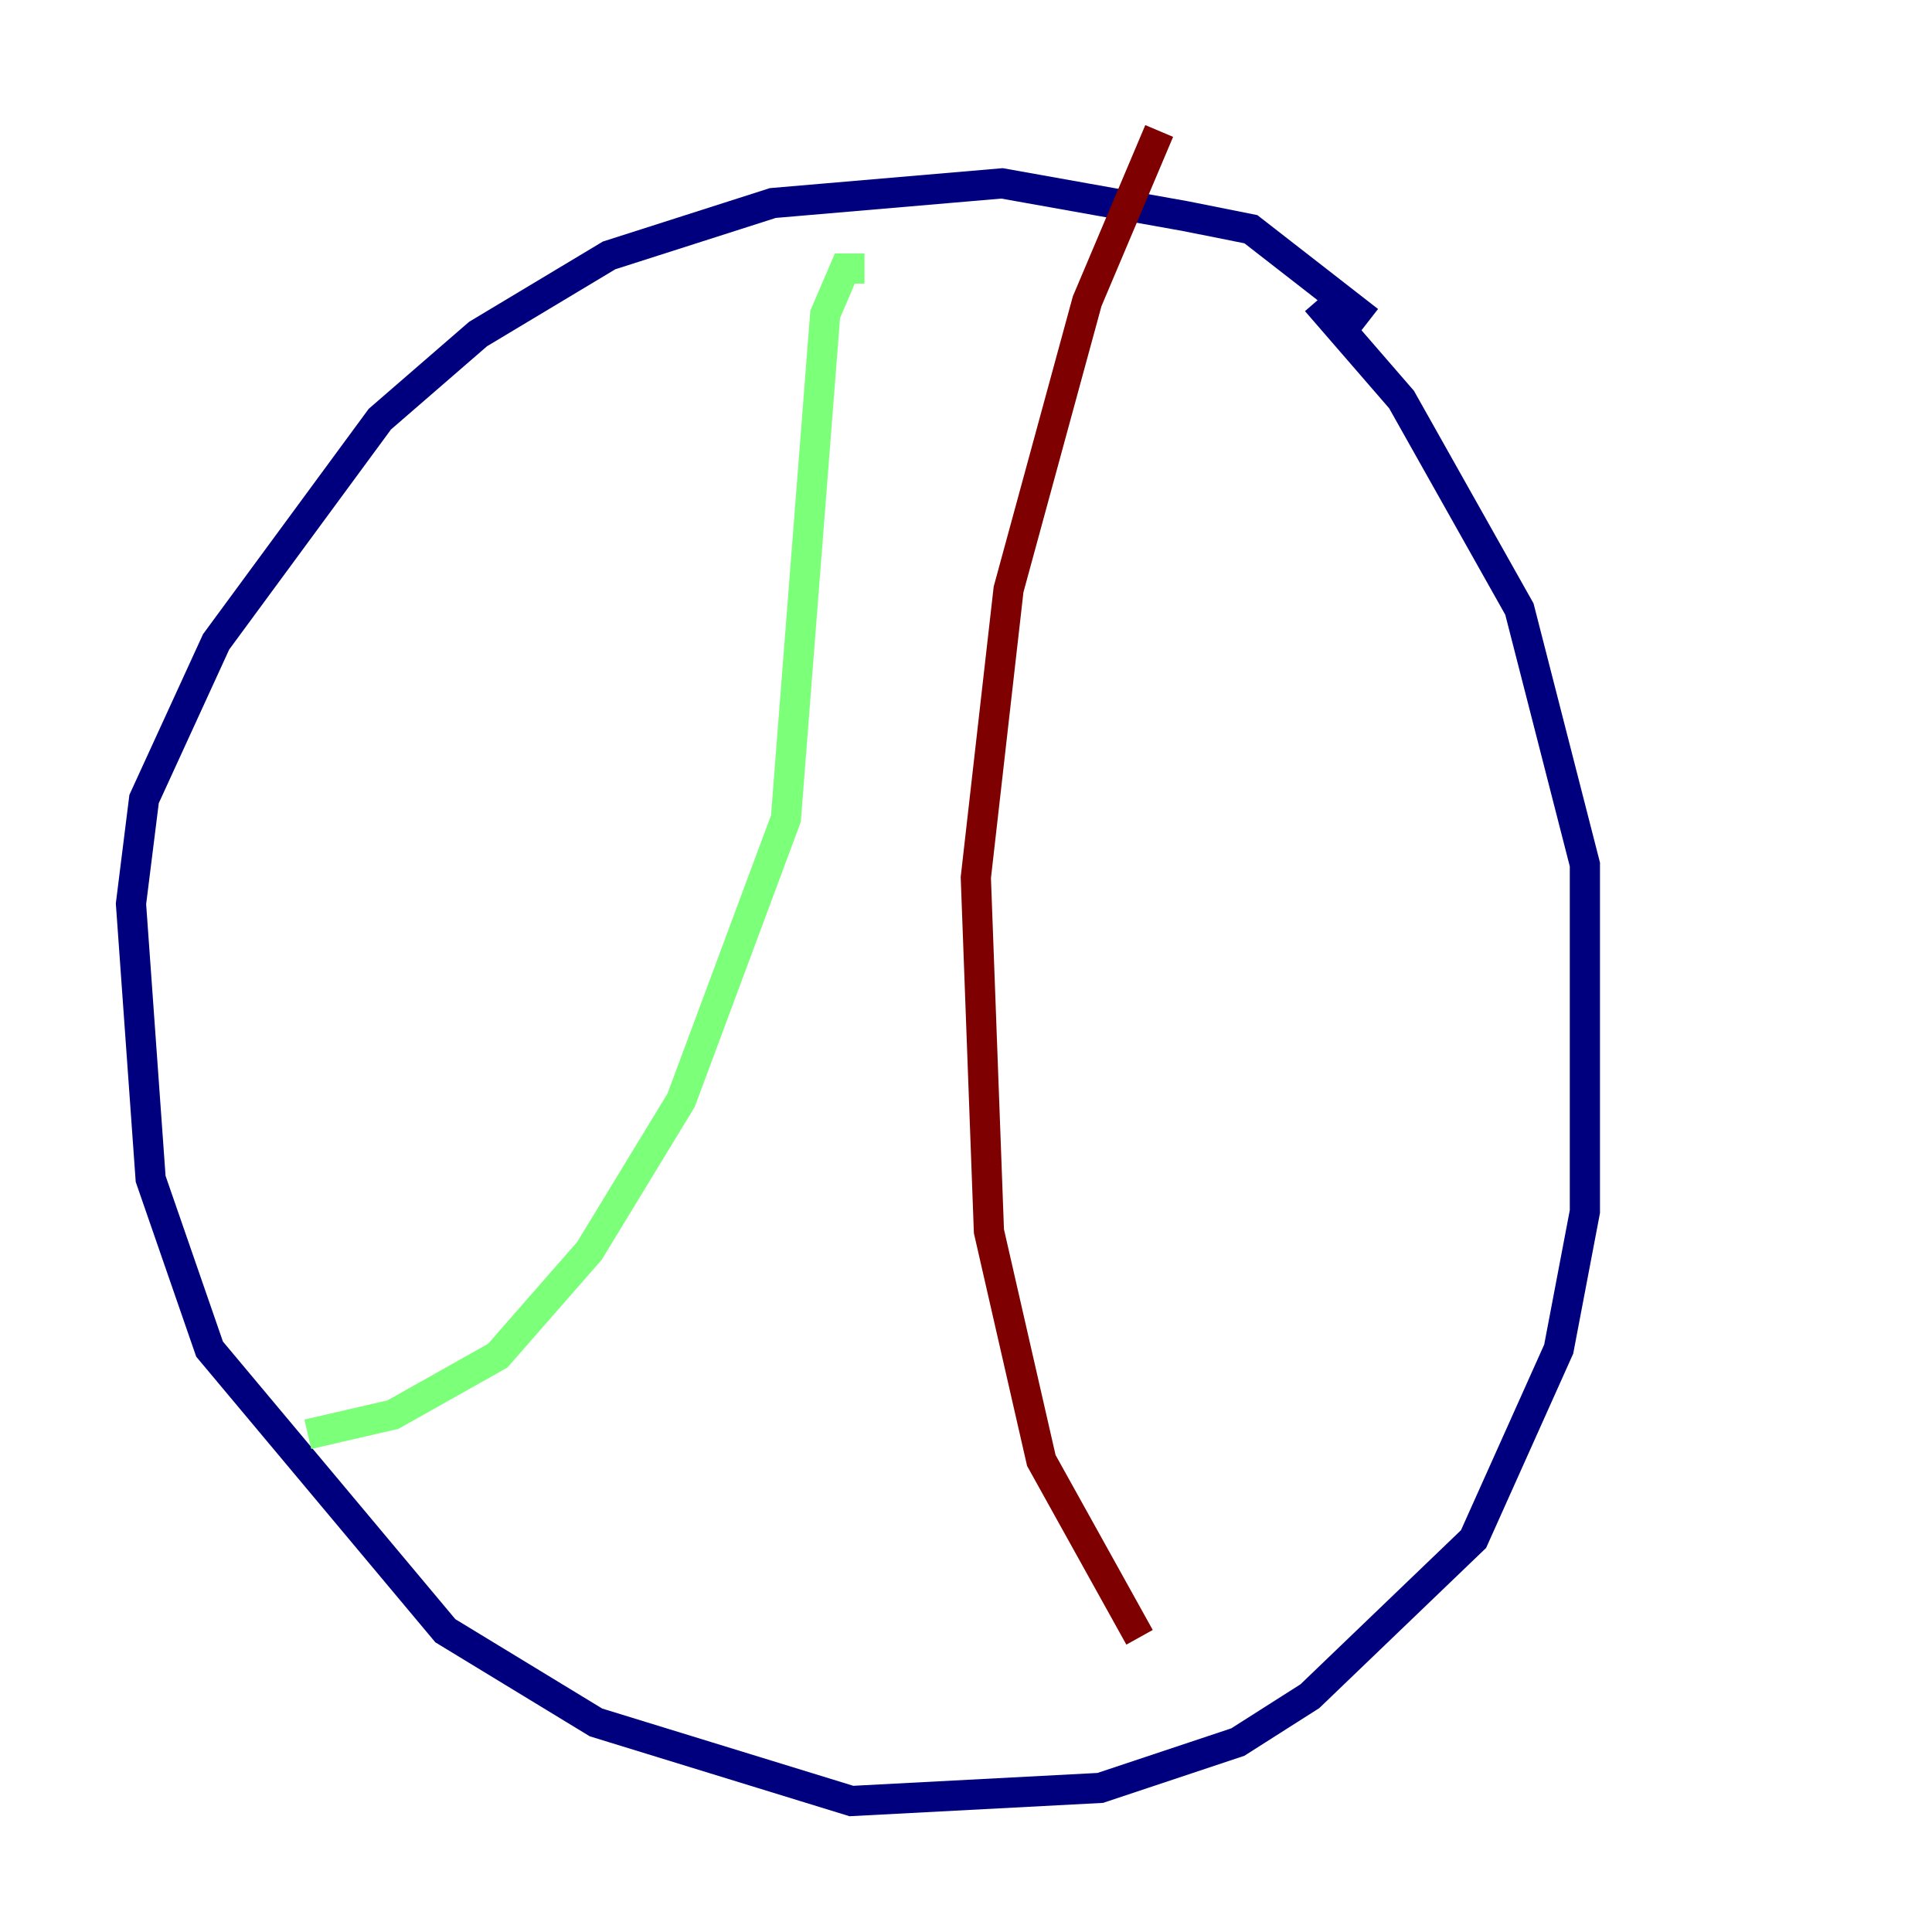 <?xml version="1.0" encoding="utf-8" ?>
<svg baseProfile="tiny" height="128" version="1.2" viewBox="0,0,128,128" width="128" xmlns="http://www.w3.org/2000/svg" xmlns:ev="http://www.w3.org/2001/xml-events" xmlns:xlink="http://www.w3.org/1999/xlink"><defs /><polyline fill="none" points="90.685,21.261 82.875,15.186 78.536,14.319 66.386,12.149 51.2,13.451 40.352,16.922 31.675,22.129 25.166,27.77 14.319,42.522 9.546,52.936 8.678,59.878 9.98,78.102 13.885,89.383 29.505,108.041 39.485,114.115 56.407,119.322 72.895,118.454 82.007,115.417 86.78,112.38 97.627,101.966 103.268,89.383 105.003,80.271 105.003,57.275 100.664,40.352 92.854,26.468 87.214,19.959" stroke="#00007f" stroke-width="2" /><polyline fill="none" points="57.275,17.79 55.973,17.79 54.671,20.827 52.068,54.237 45.125,72.895 39.051,82.875 32.976,89.817 26.034,93.722 20.393,95.024" stroke="#7cff79" stroke-width="2" /><polyline fill="none" points="76.8,8.678 72.027,19.959 66.82,39.051 64.651,58.142 65.519,81.573 68.99,96.759 75.498,108.475" stroke="#7f0000" stroke-width="2" /></svg>